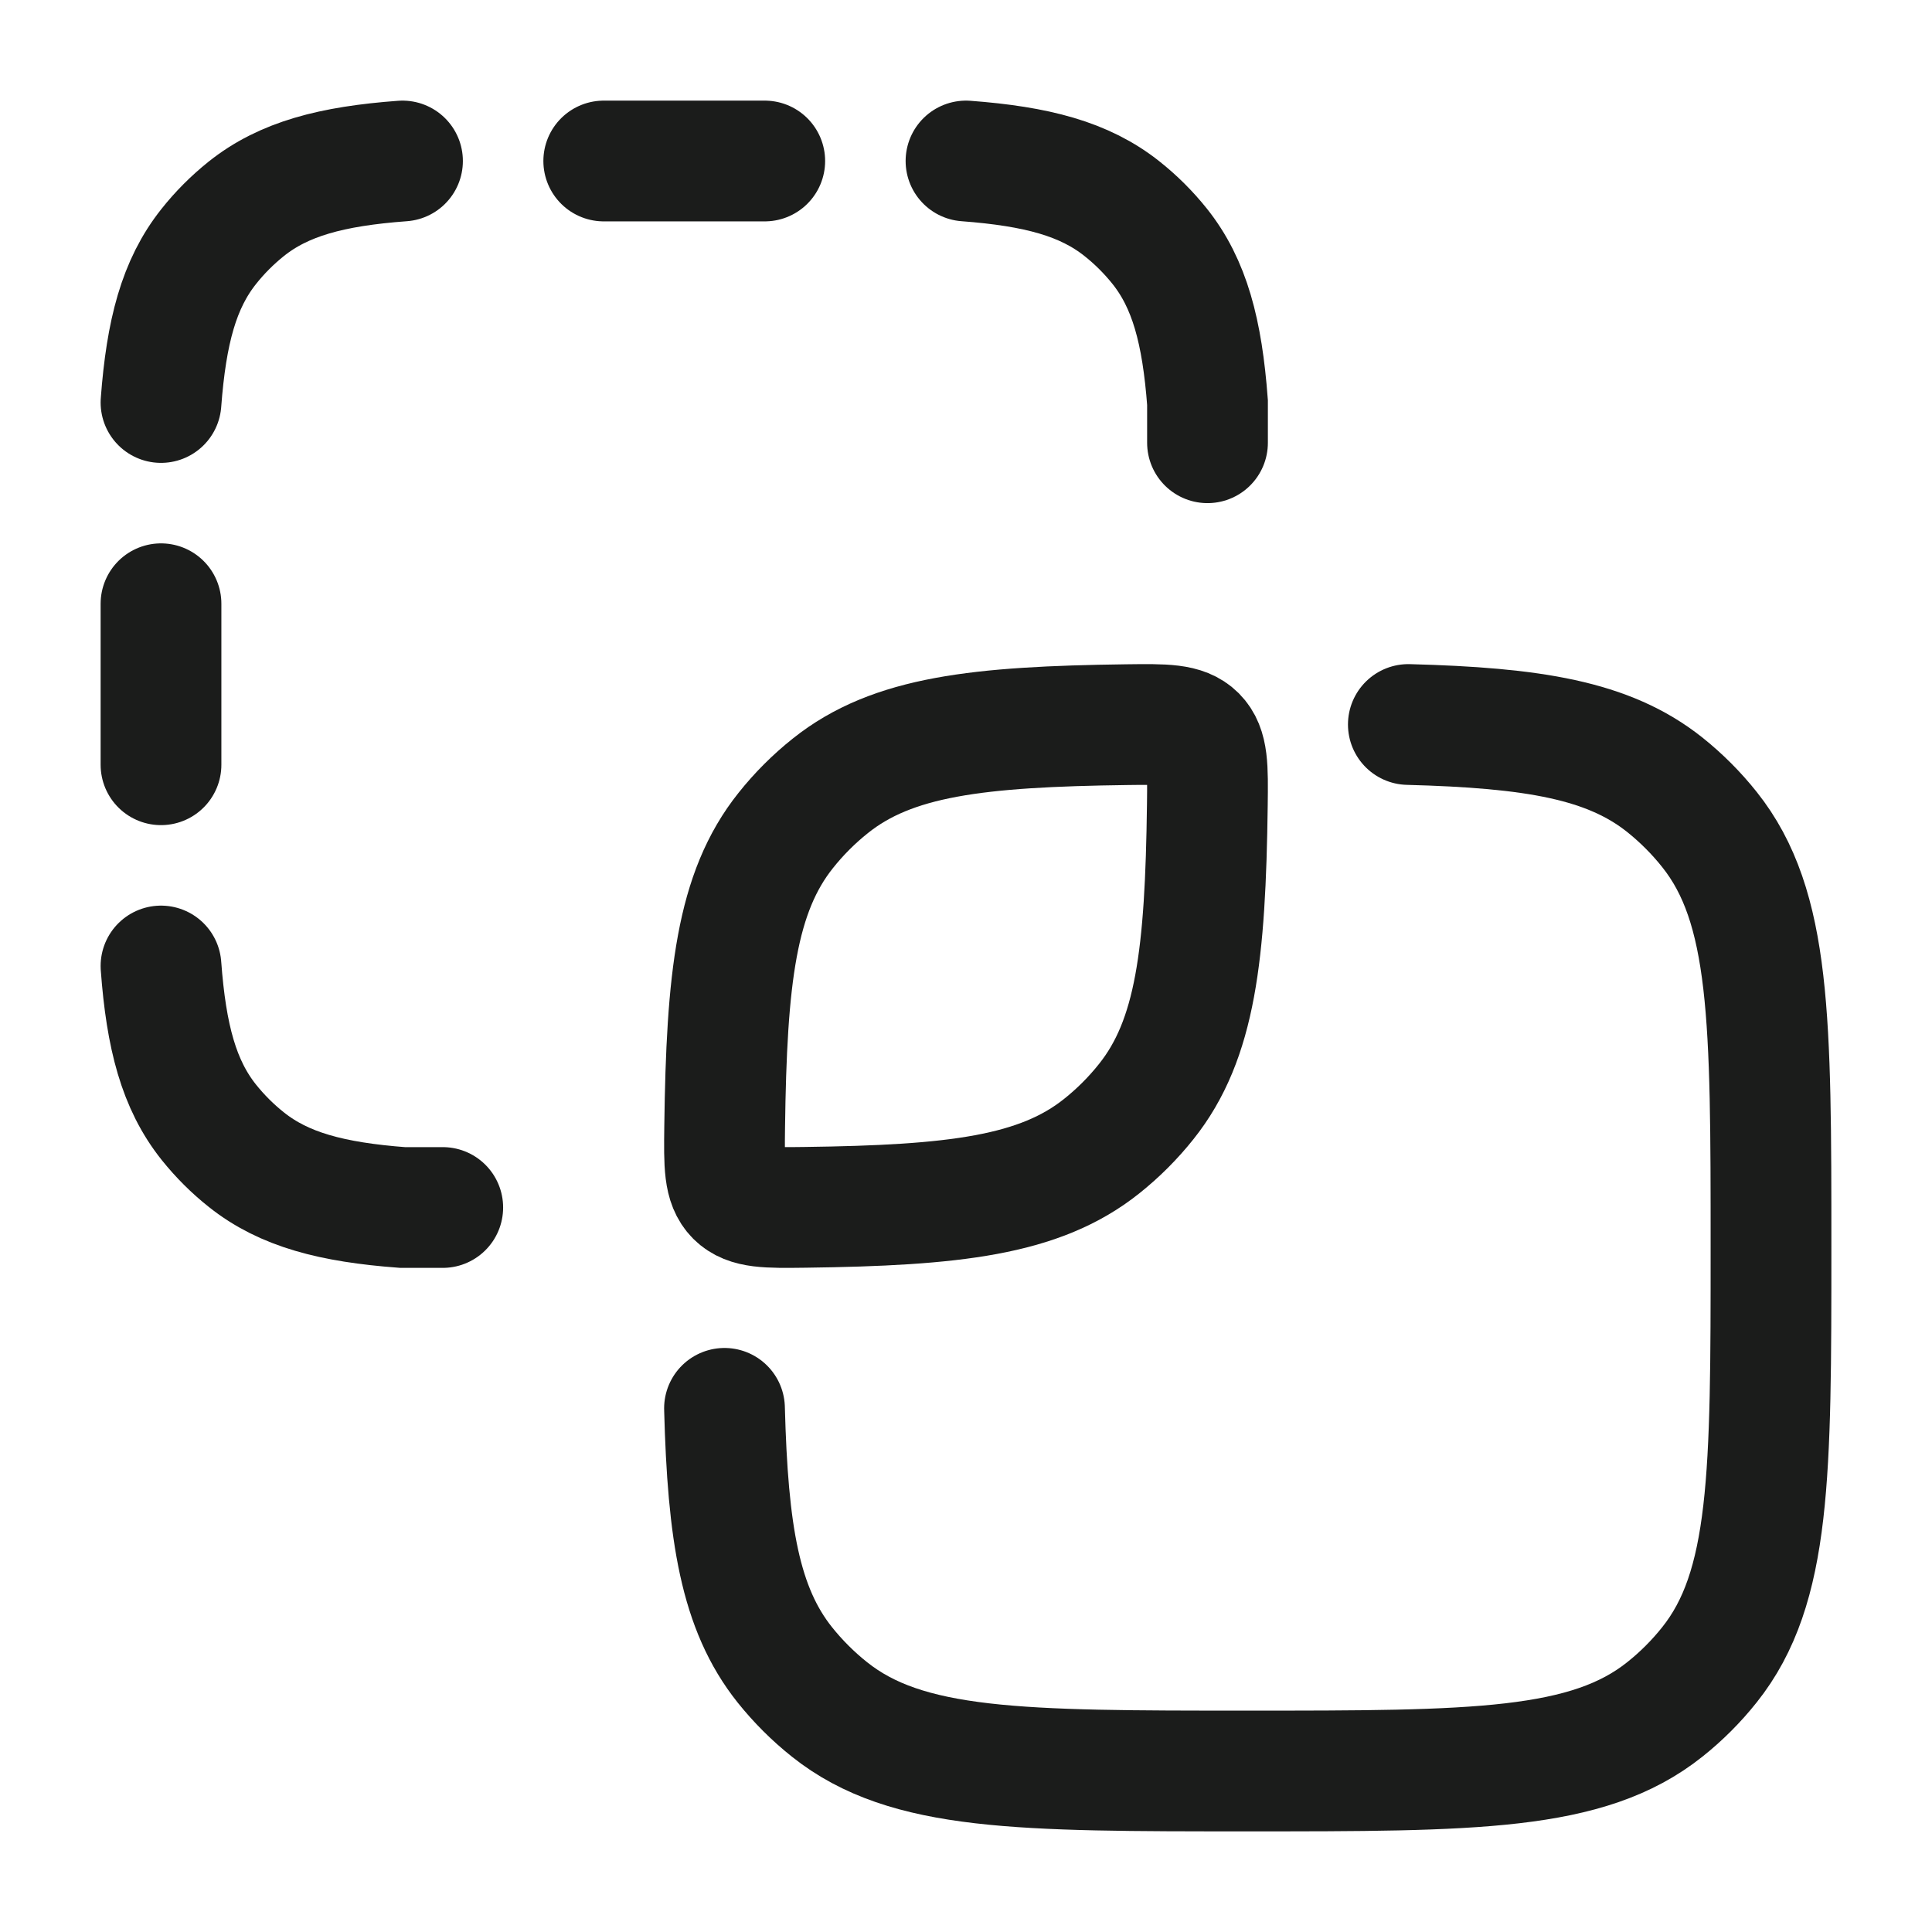 <svg width="24" height="24" viewBox="0 0 24 24" fill="none" xmlns="http://www.w3.org/2000/svg">
<g id="pathfinder-crop">
<path id="Vector" d="M9.761 10.316C9.924 10.111 10.111 9.924 10.316 9.761C11.086 9.146 12.148 9.026 13.999 9.002C14.472 8.996 14.708 8.993 14.858 9.142C15.007 9.292 15.004 9.528 14.998 10.001C14.974 11.852 14.854 12.914 14.239 13.684C14.076 13.889 13.89 14.075 13.684 14.239C12.914 14.853 11.852 14.974 10.001 14.998C9.528 15.004 9.292 15.007 9.142 14.858C8.993 14.708 8.996 14.472 9.002 13.999C9.026 12.148 9.146 11.086 9.761 10.316Z" stroke="#1B1C1B" stroke-width="1.5" stroke-linecap="round" stroke-linejoin="round"/>
<path id="Vector_2" d="M9 17.495C9.041 19.044 9.192 19.982 9.749 20.681C9.913 20.886 10.099 21.072 10.304 21.235C11.263 22 12.673 22 15.492 22C18.312 22 19.722 22 20.681 21.235C20.886 21.072 21.072 20.886 21.235 20.681C22 19.722 22 18.312 22 15.492C22 12.673 22 11.263 21.235 10.304C21.072 10.099 20.886 9.913 20.681 9.749C19.982 9.192 19.044 9.041 17.495 9" stroke="#1B1C1B" stroke-width="1.5" stroke-linecap="round"/>
<path id="Vector_3" d="M2 12C2.065 12.88 2.222 13.475 2.595 13.942C2.733 14.114 2.889 14.27 3.062 14.407C3.528 14.778 4.122 14.934 5 15H5.5M2 5C2.066 4.122 2.222 3.528 2.593 3.062C2.73 2.889 2.886 2.733 3.058 2.595C3.525 2.222 4.12 2.065 5 2M12 2C12.878 2.066 13.472 2.222 13.938 2.593C14.111 2.73 14.267 2.886 14.405 3.058C14.778 3.525 14.934 4.12 15 5V5.5M2 7.5V9.5M9.5 2H7.5" stroke="#1B1C1B" stroke-width="1.5" stroke-linecap="round"/>
</g>
</svg>
